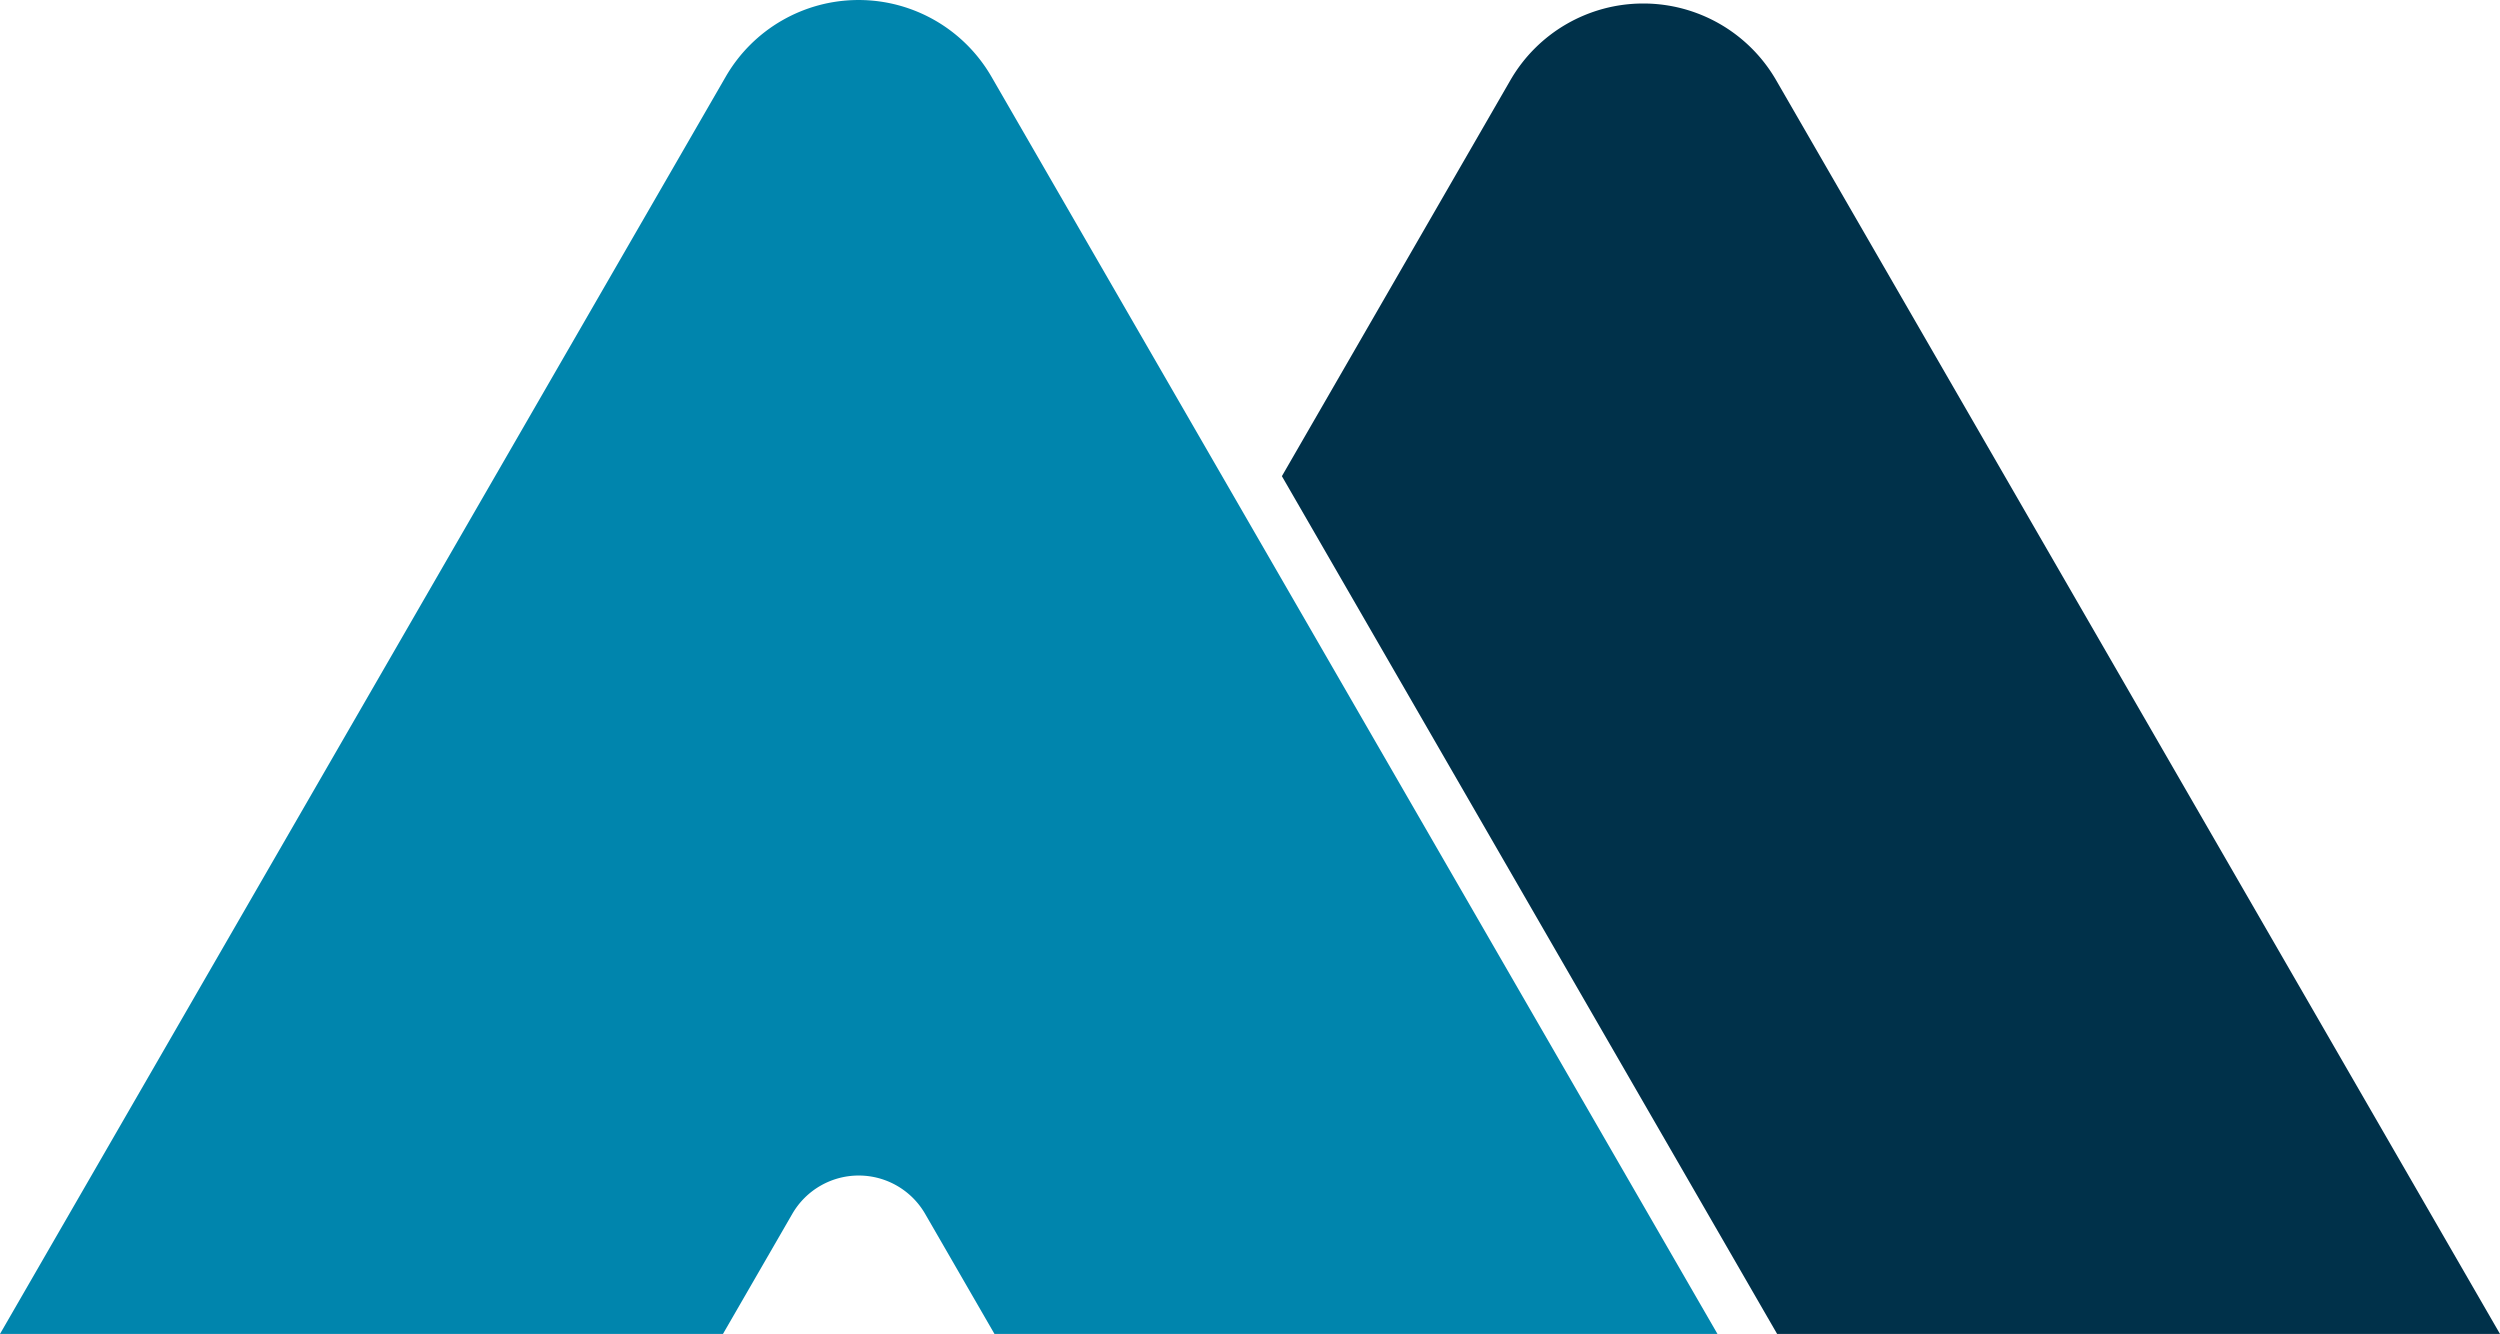 <svg xmlns="http://www.w3.org/2000/svg" width="64.551" height="34.443" viewBox="0 0 64.551 34.443"><g transform="translate(-37 -24.492)"><path d="M134.605,34.634,115.915,2.262a3.962,3.962,0,0,0-6.862,0l-5.9,10.224,12.787,22.148Z" transform="translate(-33.054 24.301)" fill="#00314a"/><path d="M18.667,34.443l1.79-3.1a1.981,1.981,0,0,1,3.431,0l1.79,3.1H44.346L25.6,1.981a3.962,3.962,0,0,0-6.862,0L0,34.443Z" transform="translate(37 24.492)" fill="#0085ad"/></g></svg>